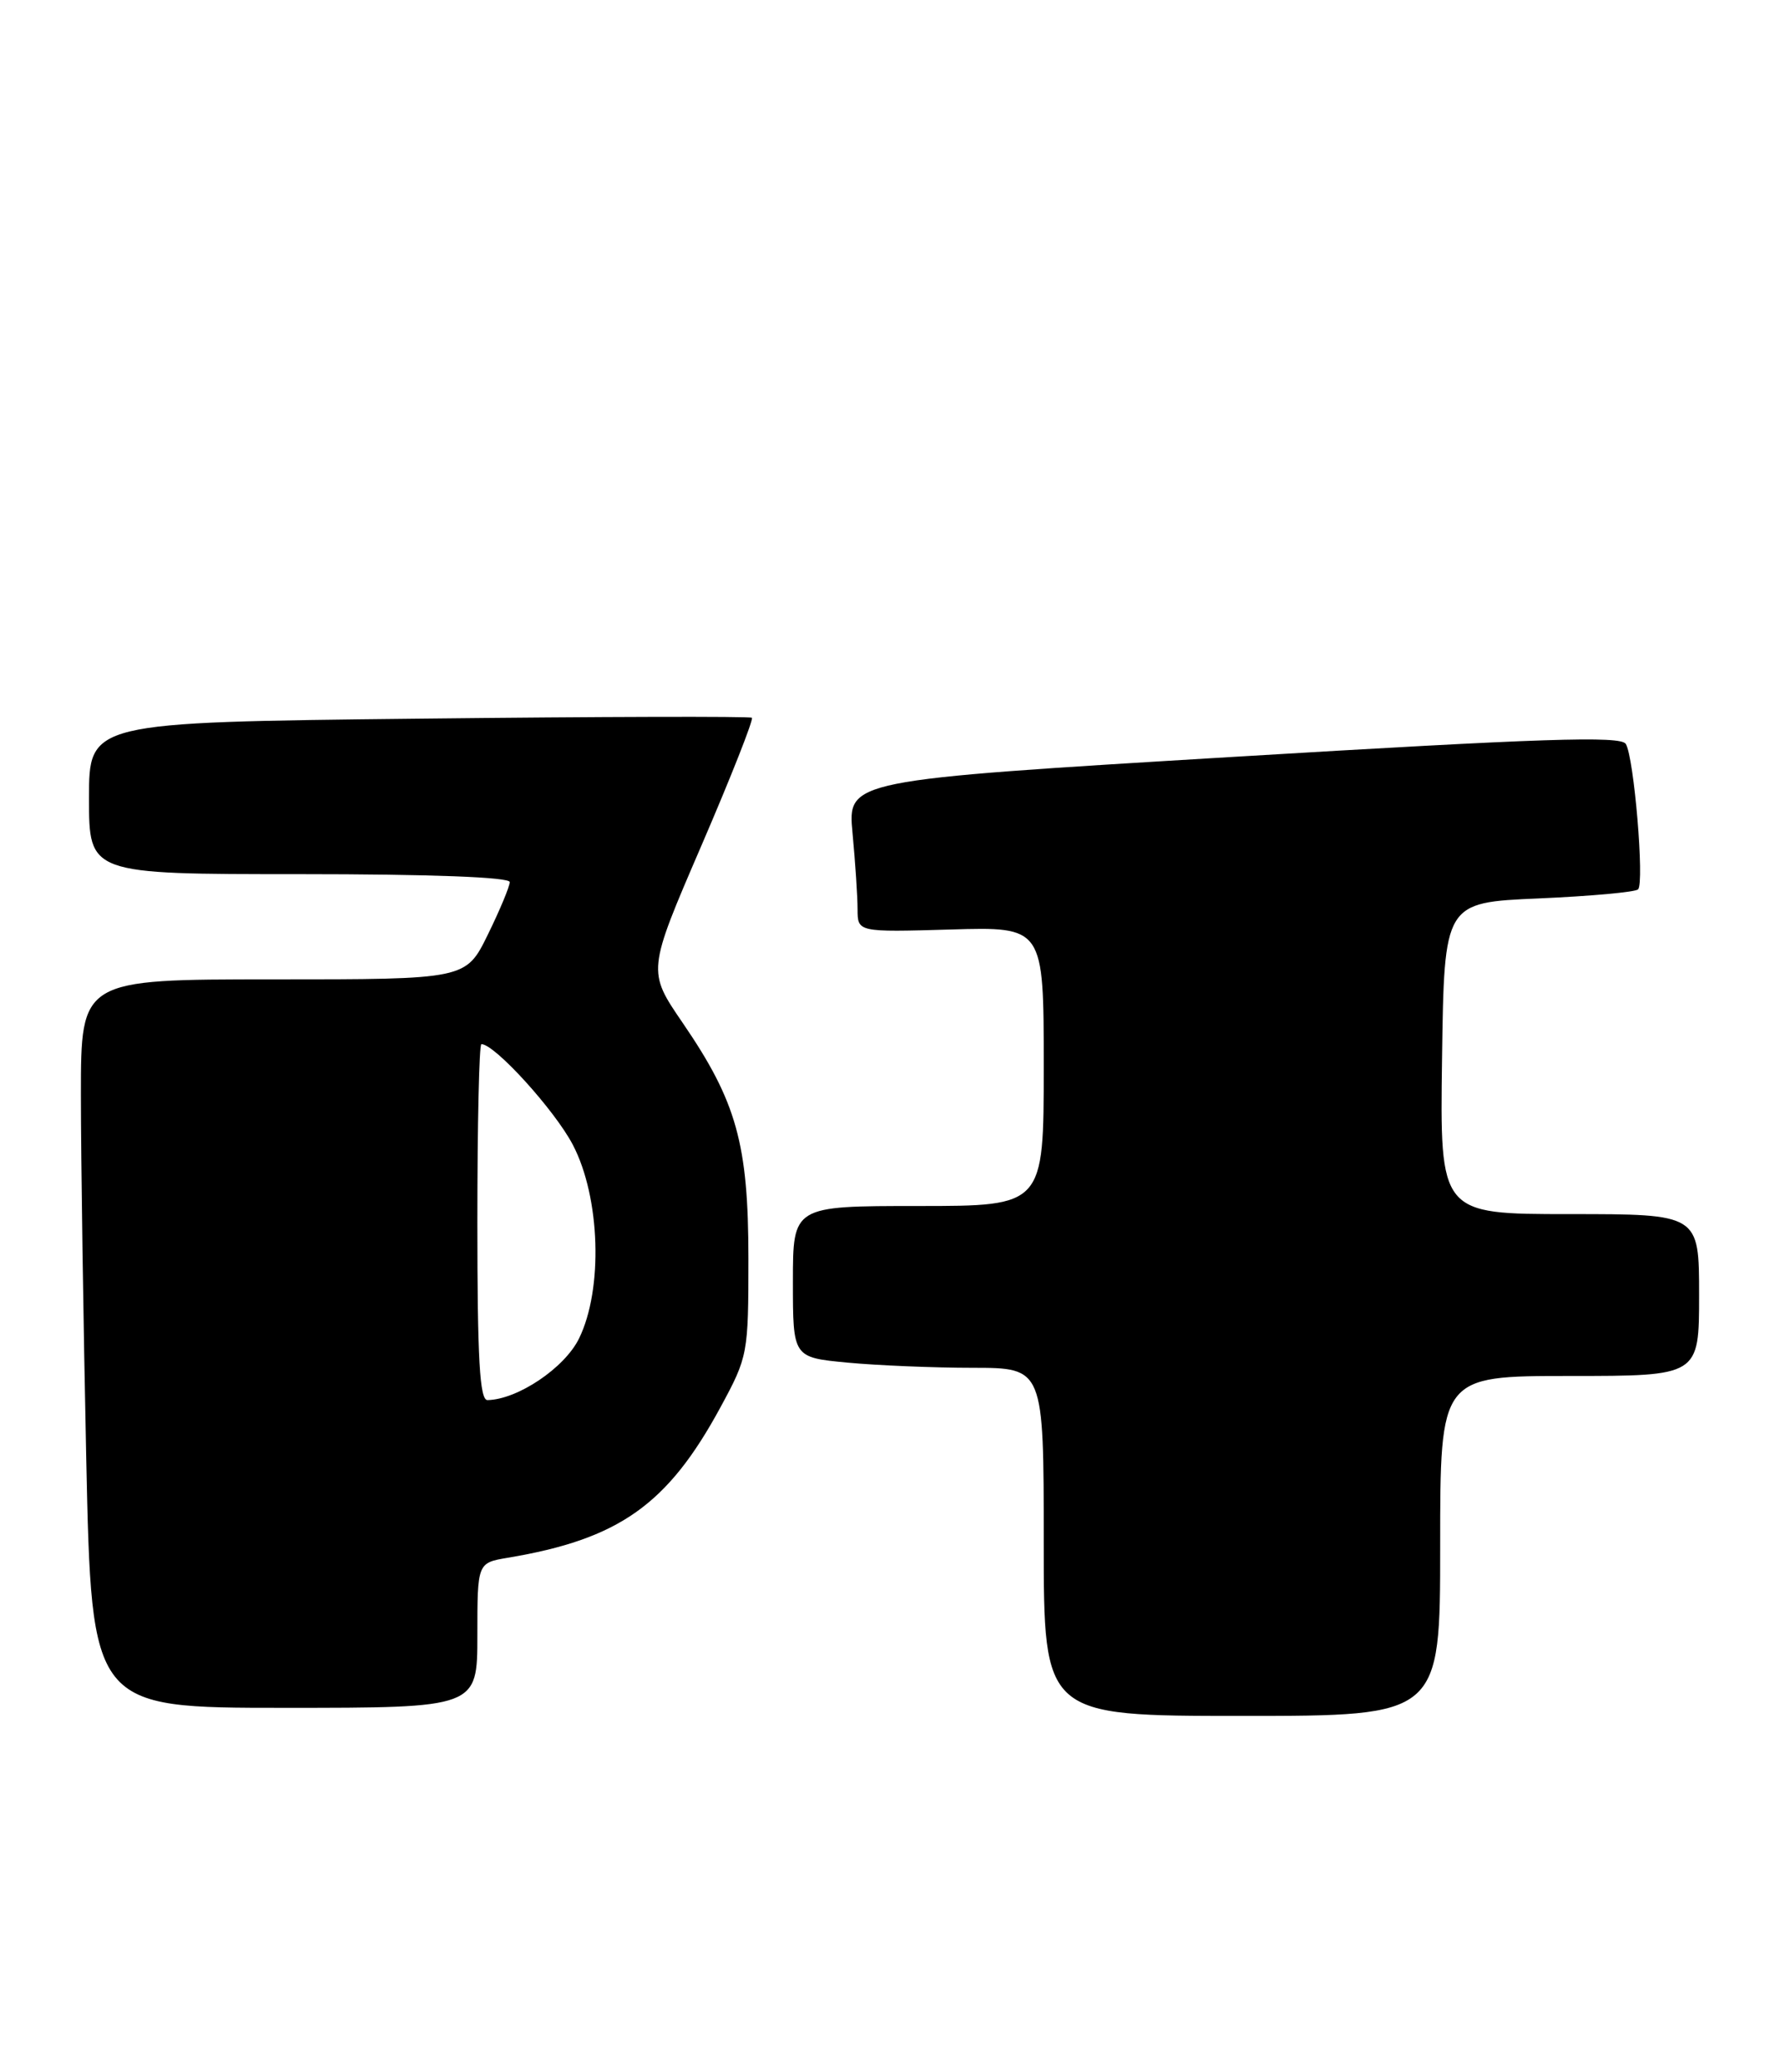 <?xml version="1.0" encoding="UTF-8" standalone="no"?>
<!DOCTYPE svg PUBLIC "-//W3C//DTD SVG 1.1//EN" "http://www.w3.org/Graphics/SVG/1.1/DTD/svg11.dtd" >
<svg xmlns="http://www.w3.org/2000/svg" xmlns:xlink="http://www.w3.org/1999/xlink" version="1.1" viewBox="0 0 220 256">
 <g >
 <path fill="currentColor"
d=" M 178.00 191.00 C 178.00 170.00 178.00 170.00 194.00 170.00 C 210.00 170.00 210.00 170.00 210.00 160.00 C 210.00 150.00 210.00 150.00 193.98 150.00 C 177.96 150.00 177.96 150.00 178.23 130.75 C 178.50 111.50 178.50 111.50 190.17 111.00 C 196.59 110.72 202.12 110.22 202.46 109.88 C 203.26 109.07 201.96 93.55 200.94 91.91 C 200.31 90.89 190.69 91.21 152.45 93.51 C 104.75 96.38 104.75 96.38 105.37 102.94 C 105.71 106.55 105.99 110.78 105.99 112.34 C 106.00 115.17 106.00 115.17 117.50 114.84 C 129.00 114.50 129.00 114.50 129.00 131.75 C 129.00 149.00 129.00 149.00 113.50 149.00 C 98.00 149.00 98.00 149.00 98.00 158.36 C 98.00 167.71 98.00 167.71 104.75 168.35 C 108.46 168.70 115.44 168.99 120.25 168.99 C 129.00 169.00 129.00 169.00 129.00 190.50 C 129.00 212.00 129.00 212.00 153.50 212.00 C 178.00 212.00 178.00 212.00 178.00 191.00 Z  M 59.00 202.05 C 59.00 193.09 59.00 193.09 62.75 192.46 C 76.51 190.16 82.51 185.92 89.04 173.88 C 92.44 167.61 92.50 167.29 92.50 155.50 C 92.50 141.33 91.04 136.11 84.38 126.38 C 80.00 119.98 80.00 119.98 86.68 104.50 C 90.35 95.99 93.16 88.87 92.93 88.68 C 92.69 88.49 74.16 88.54 51.75 88.79 C 11.00 89.24 11.00 89.24 11.00 98.62 C 11.00 108.00 11.00 108.00 37.00 108.00 C 53.27 108.00 63.00 108.37 63.00 108.98 C 63.00 109.52 61.78 112.44 60.29 115.48 C 57.58 121.00 57.58 121.00 33.79 121.00 C 10.00 121.00 10.00 121.00 10.00 135.25 C 10.00 143.09 10.30 163.34 10.66 180.25 C 11.32 211.00 11.32 211.00 35.16 211.00 C 59.00 211.00 59.00 211.00 59.00 202.05 Z  M 59.00 151.00 C 59.00 138.90 59.22 129.00 59.50 129.00 C 61.15 129.00 68.57 137.17 70.80 141.44 C 74.20 147.94 74.56 159.28 71.56 165.38 C 69.77 169.02 63.97 172.91 60.25 172.98 C 59.29 172.99 59.00 167.95 59.00 151.00 Z "/>
</g>
</svg>